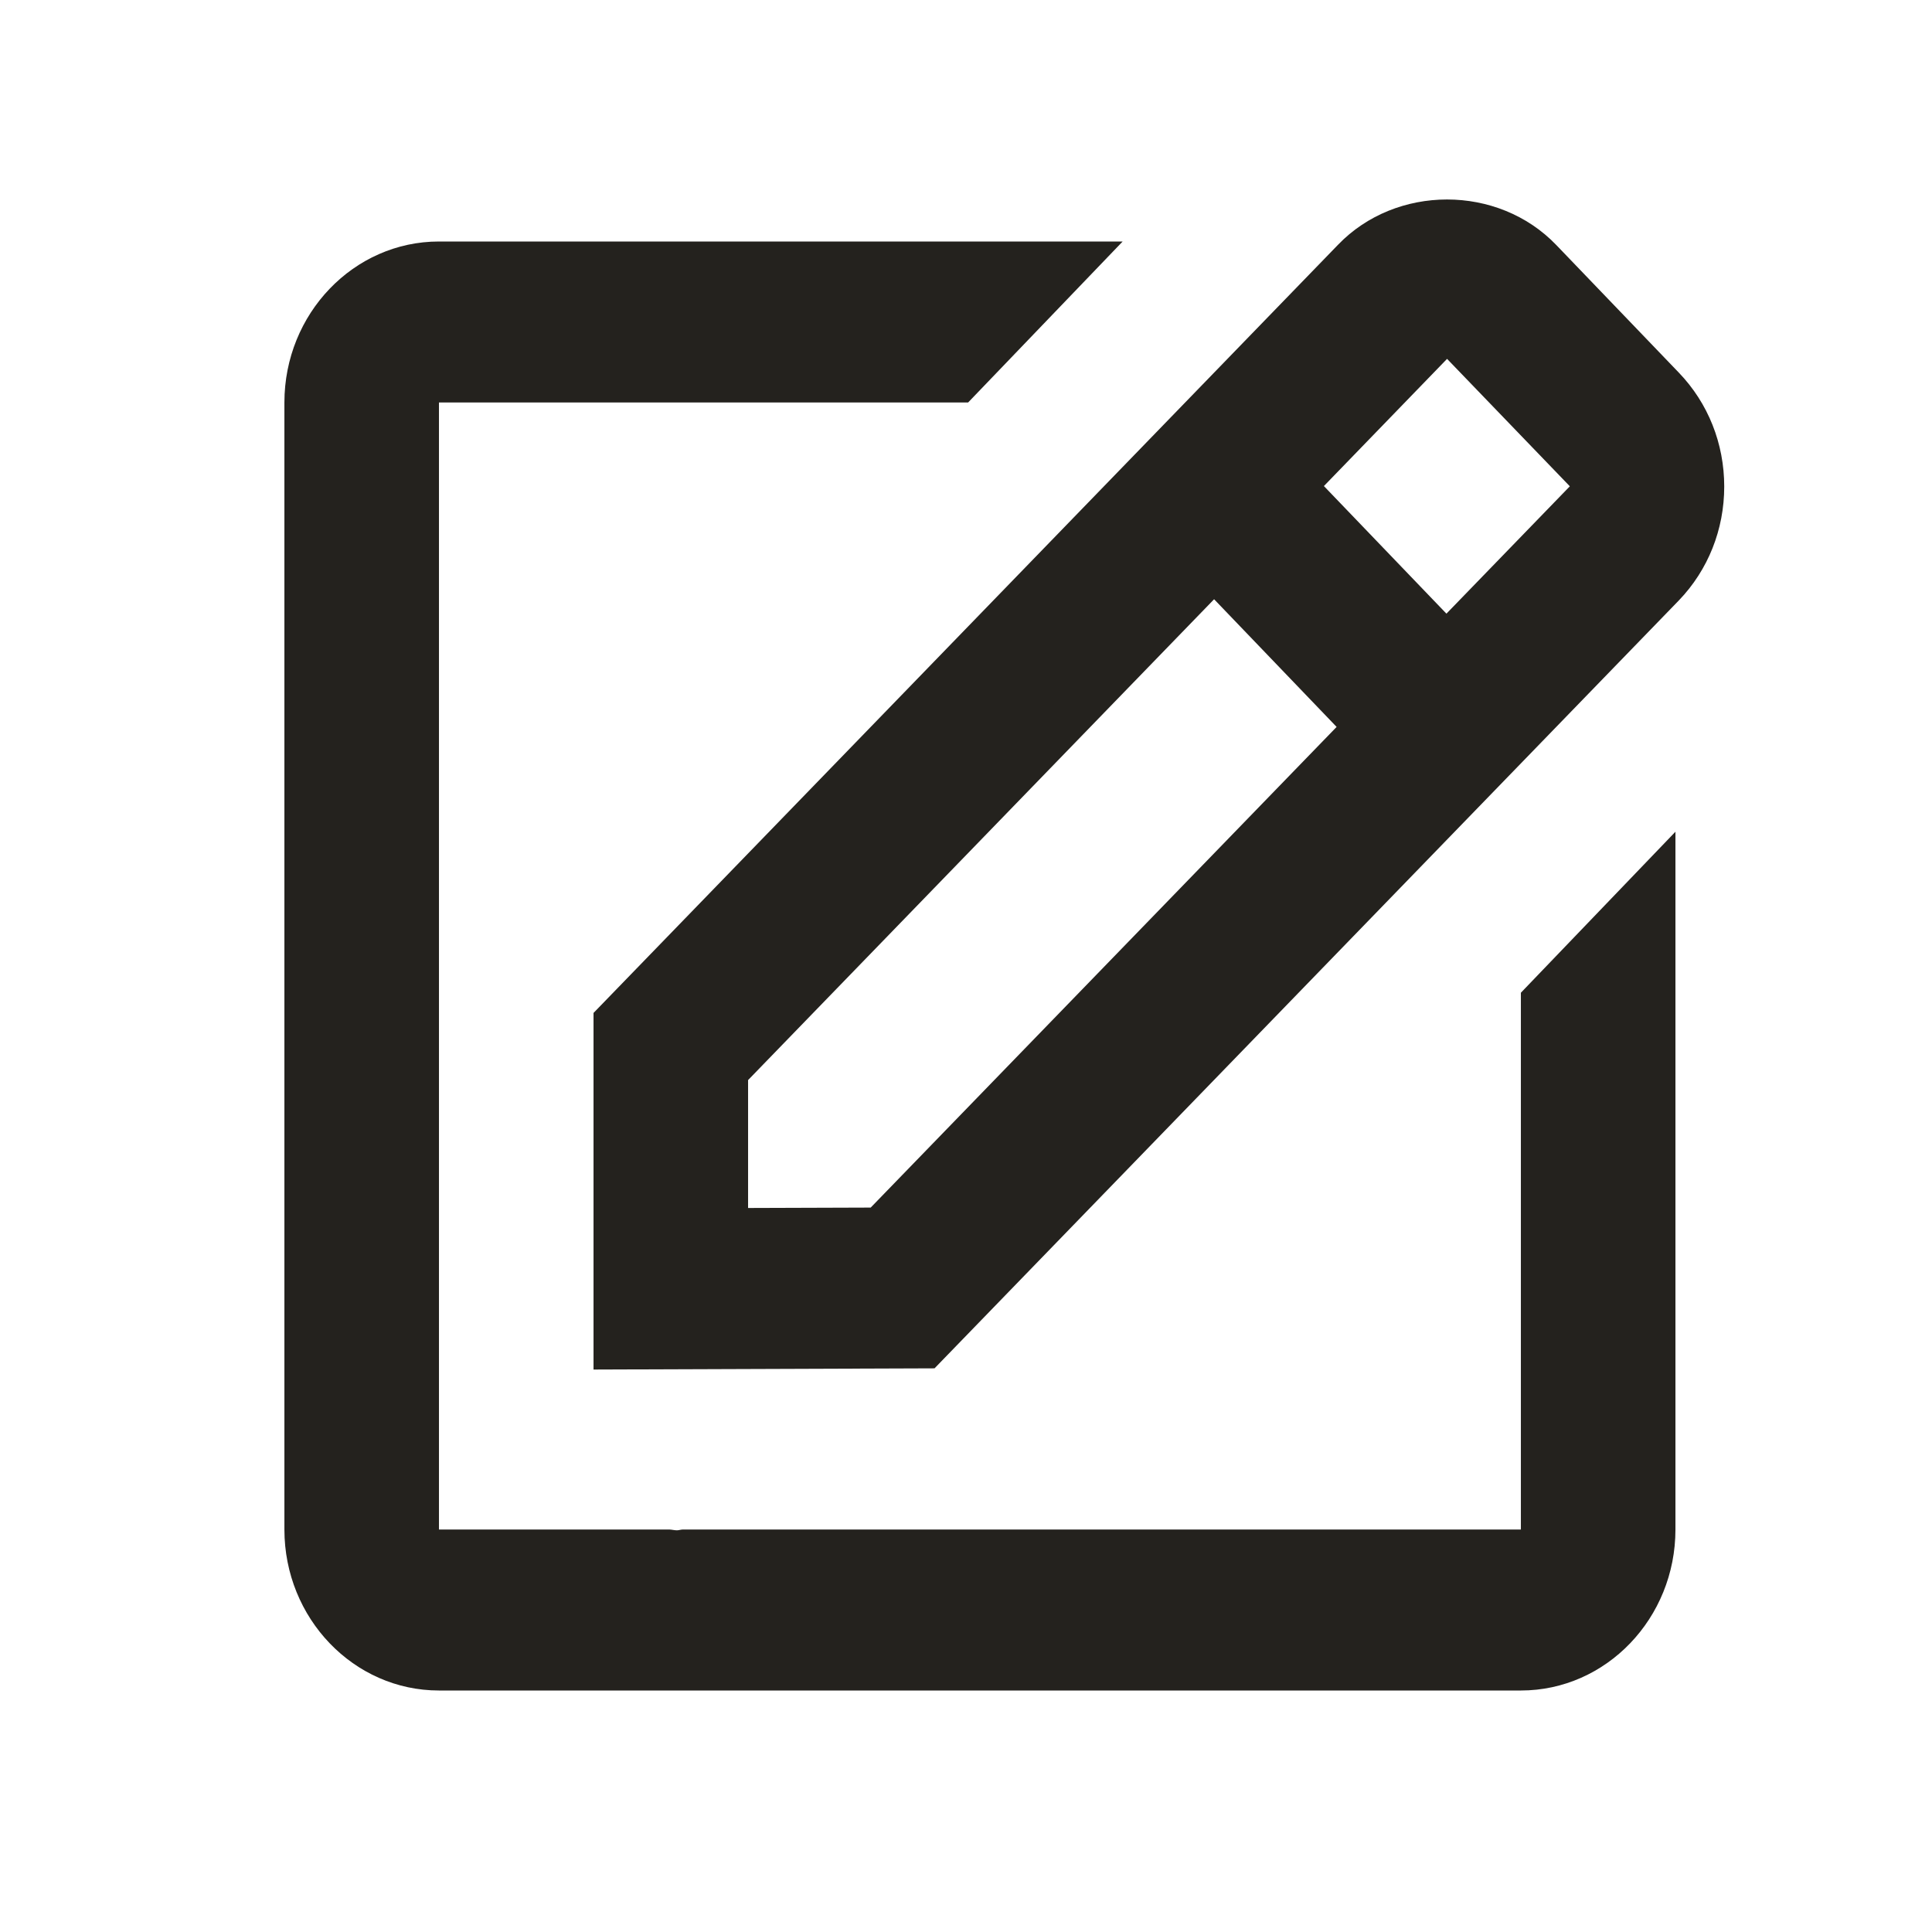 <svg width="24" height="24" viewBox="0 0 24 24" fill="none" xmlns="http://www.w3.org/2000/svg">
<path d="M7.373 17.013L11.609 16.998L20.856 7.458C21.219 7.08 21.419 6.578 21.419 6.044C21.419 5.51 21.219 5.008 20.856 4.63L19.333 3.044C18.608 2.288 17.341 2.292 16.621 3.041L7.373 12.583V17.013ZM17.976 4.458L19.501 6.041L17.968 7.623L16.446 6.038L17.976 4.458ZM9.293 13.417L15.082 7.444L16.604 9.03L10.816 15.001L9.293 15.006V13.417Z" fill="#24221E"/>
<path d="M5.453 21H18.893C19.952 21 20.813 20.103 20.813 19V10.332L18.893 12.332V19H8.484C8.459 19 8.434 19.01 8.409 19.01C8.377 19.01 8.345 19.001 8.313 19H5.453V5H12.026L13.946 3H5.453C4.394 3 3.533 3.897 3.533 5V19C3.533 20.103 4.394 21 5.453 21Z" fill="#24221E"/>
</svg>
